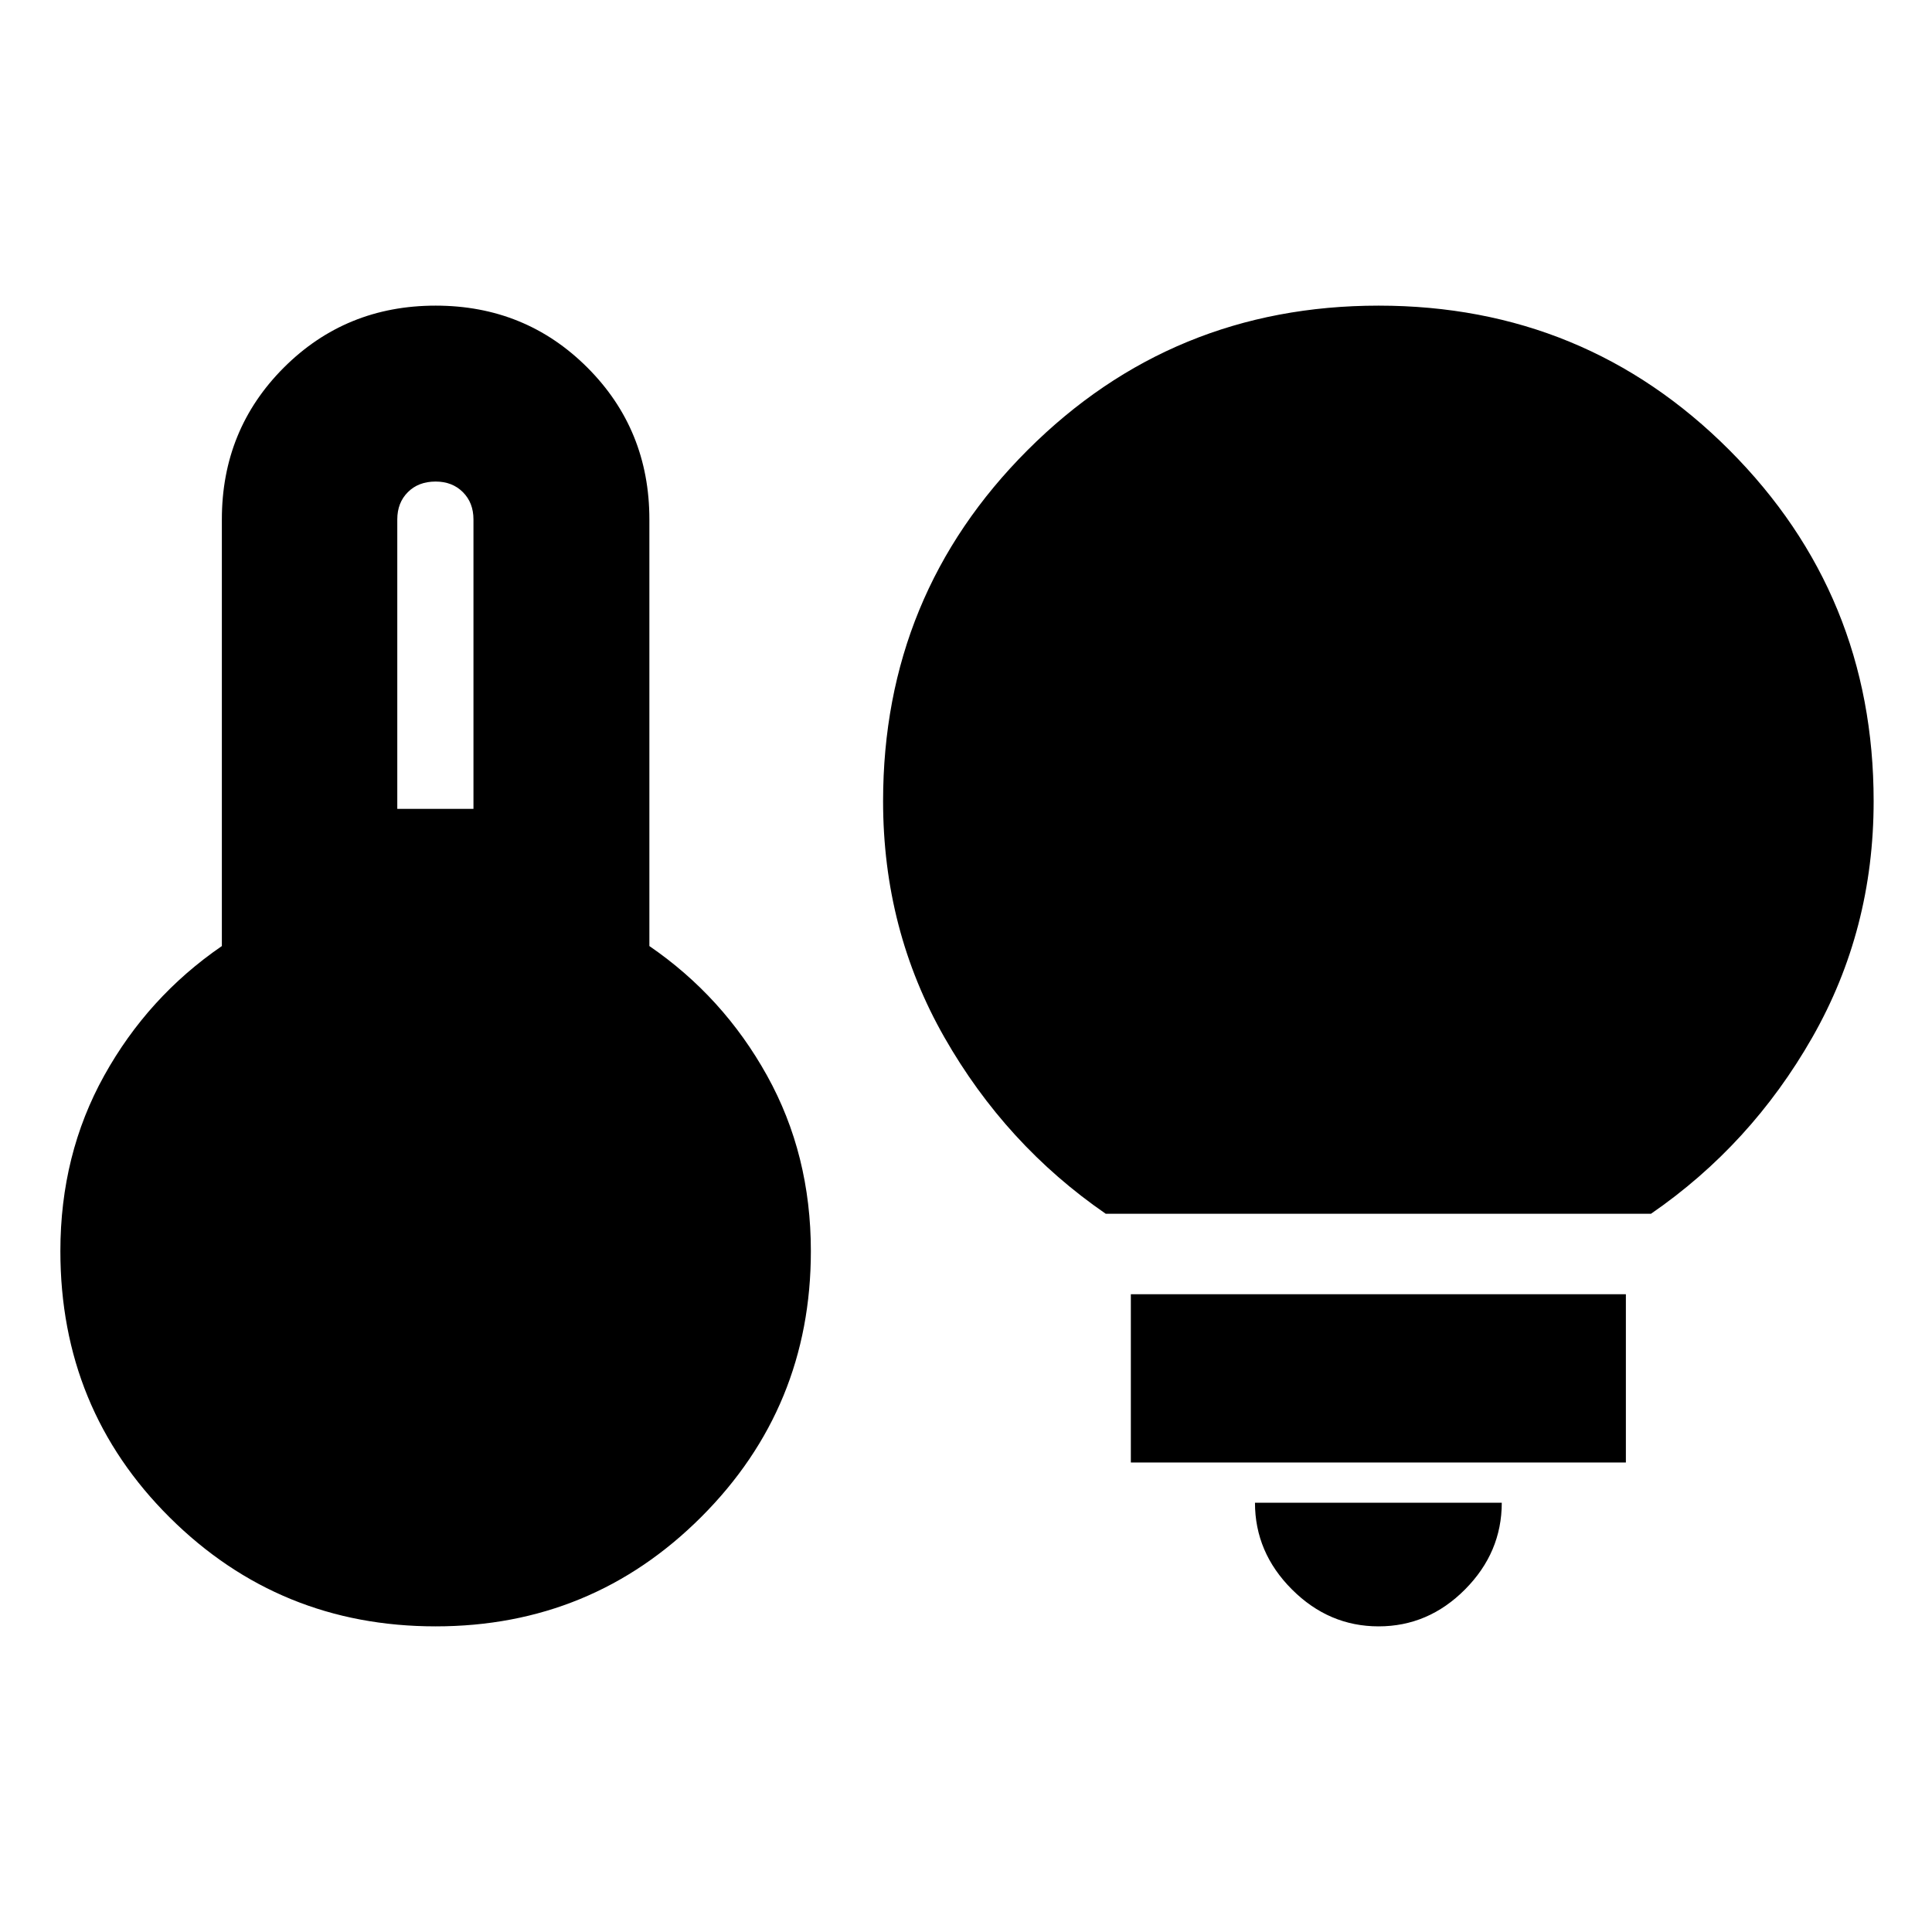 <svg xmlns="http://www.w3.org/2000/svg" height="24" viewBox="0 -960 960 960" width="24"><path d="M197.41-558.09h37.85v-143.82q0-8.29-5.26-13.55-5.26-5.26-13.54-5.26-8.53 0-13.79 5.26t-5.26 13.55v143.82Zm19.05 406.22q-77.63 0-132.05-54.03Q30-259.93 30-338.33q0-48 21.76-87.19 21.76-39.2 58.48-64.39v-212q0-44.63 30.79-75.43 30.8-30.79 75.43-30.79 44.63 0 75.42 30.79 30.79 30.8 30.79 75.43v212q36.72 25.19 58.48 64.39 21.76 39.19 21.76 87.19 0 77.63-54.41 132.05-54.41 54.41-132.04 54.41Zm332.97-205.02q-49.67-34.2-80.15-87.63-30.48-53.44-30.48-117.39 0-102.63 71.8-174.43 71.79-71.79 174.42-71.79 102.63 0 174.31 71.79Q931-664.54 931-561.91q0 63.95-30.48 117.39-30.48 53.43-80.15 87.63H549.43Zm135.59 205.02q-24.72 0-43.07-18.36-18.36-18.36-18.36-43.07h122.63q0 24.71-18.24 43.07t-42.96 18.36ZM561.91-233.3v-83.59h245.98v83.59H561.91Z"/></svg>